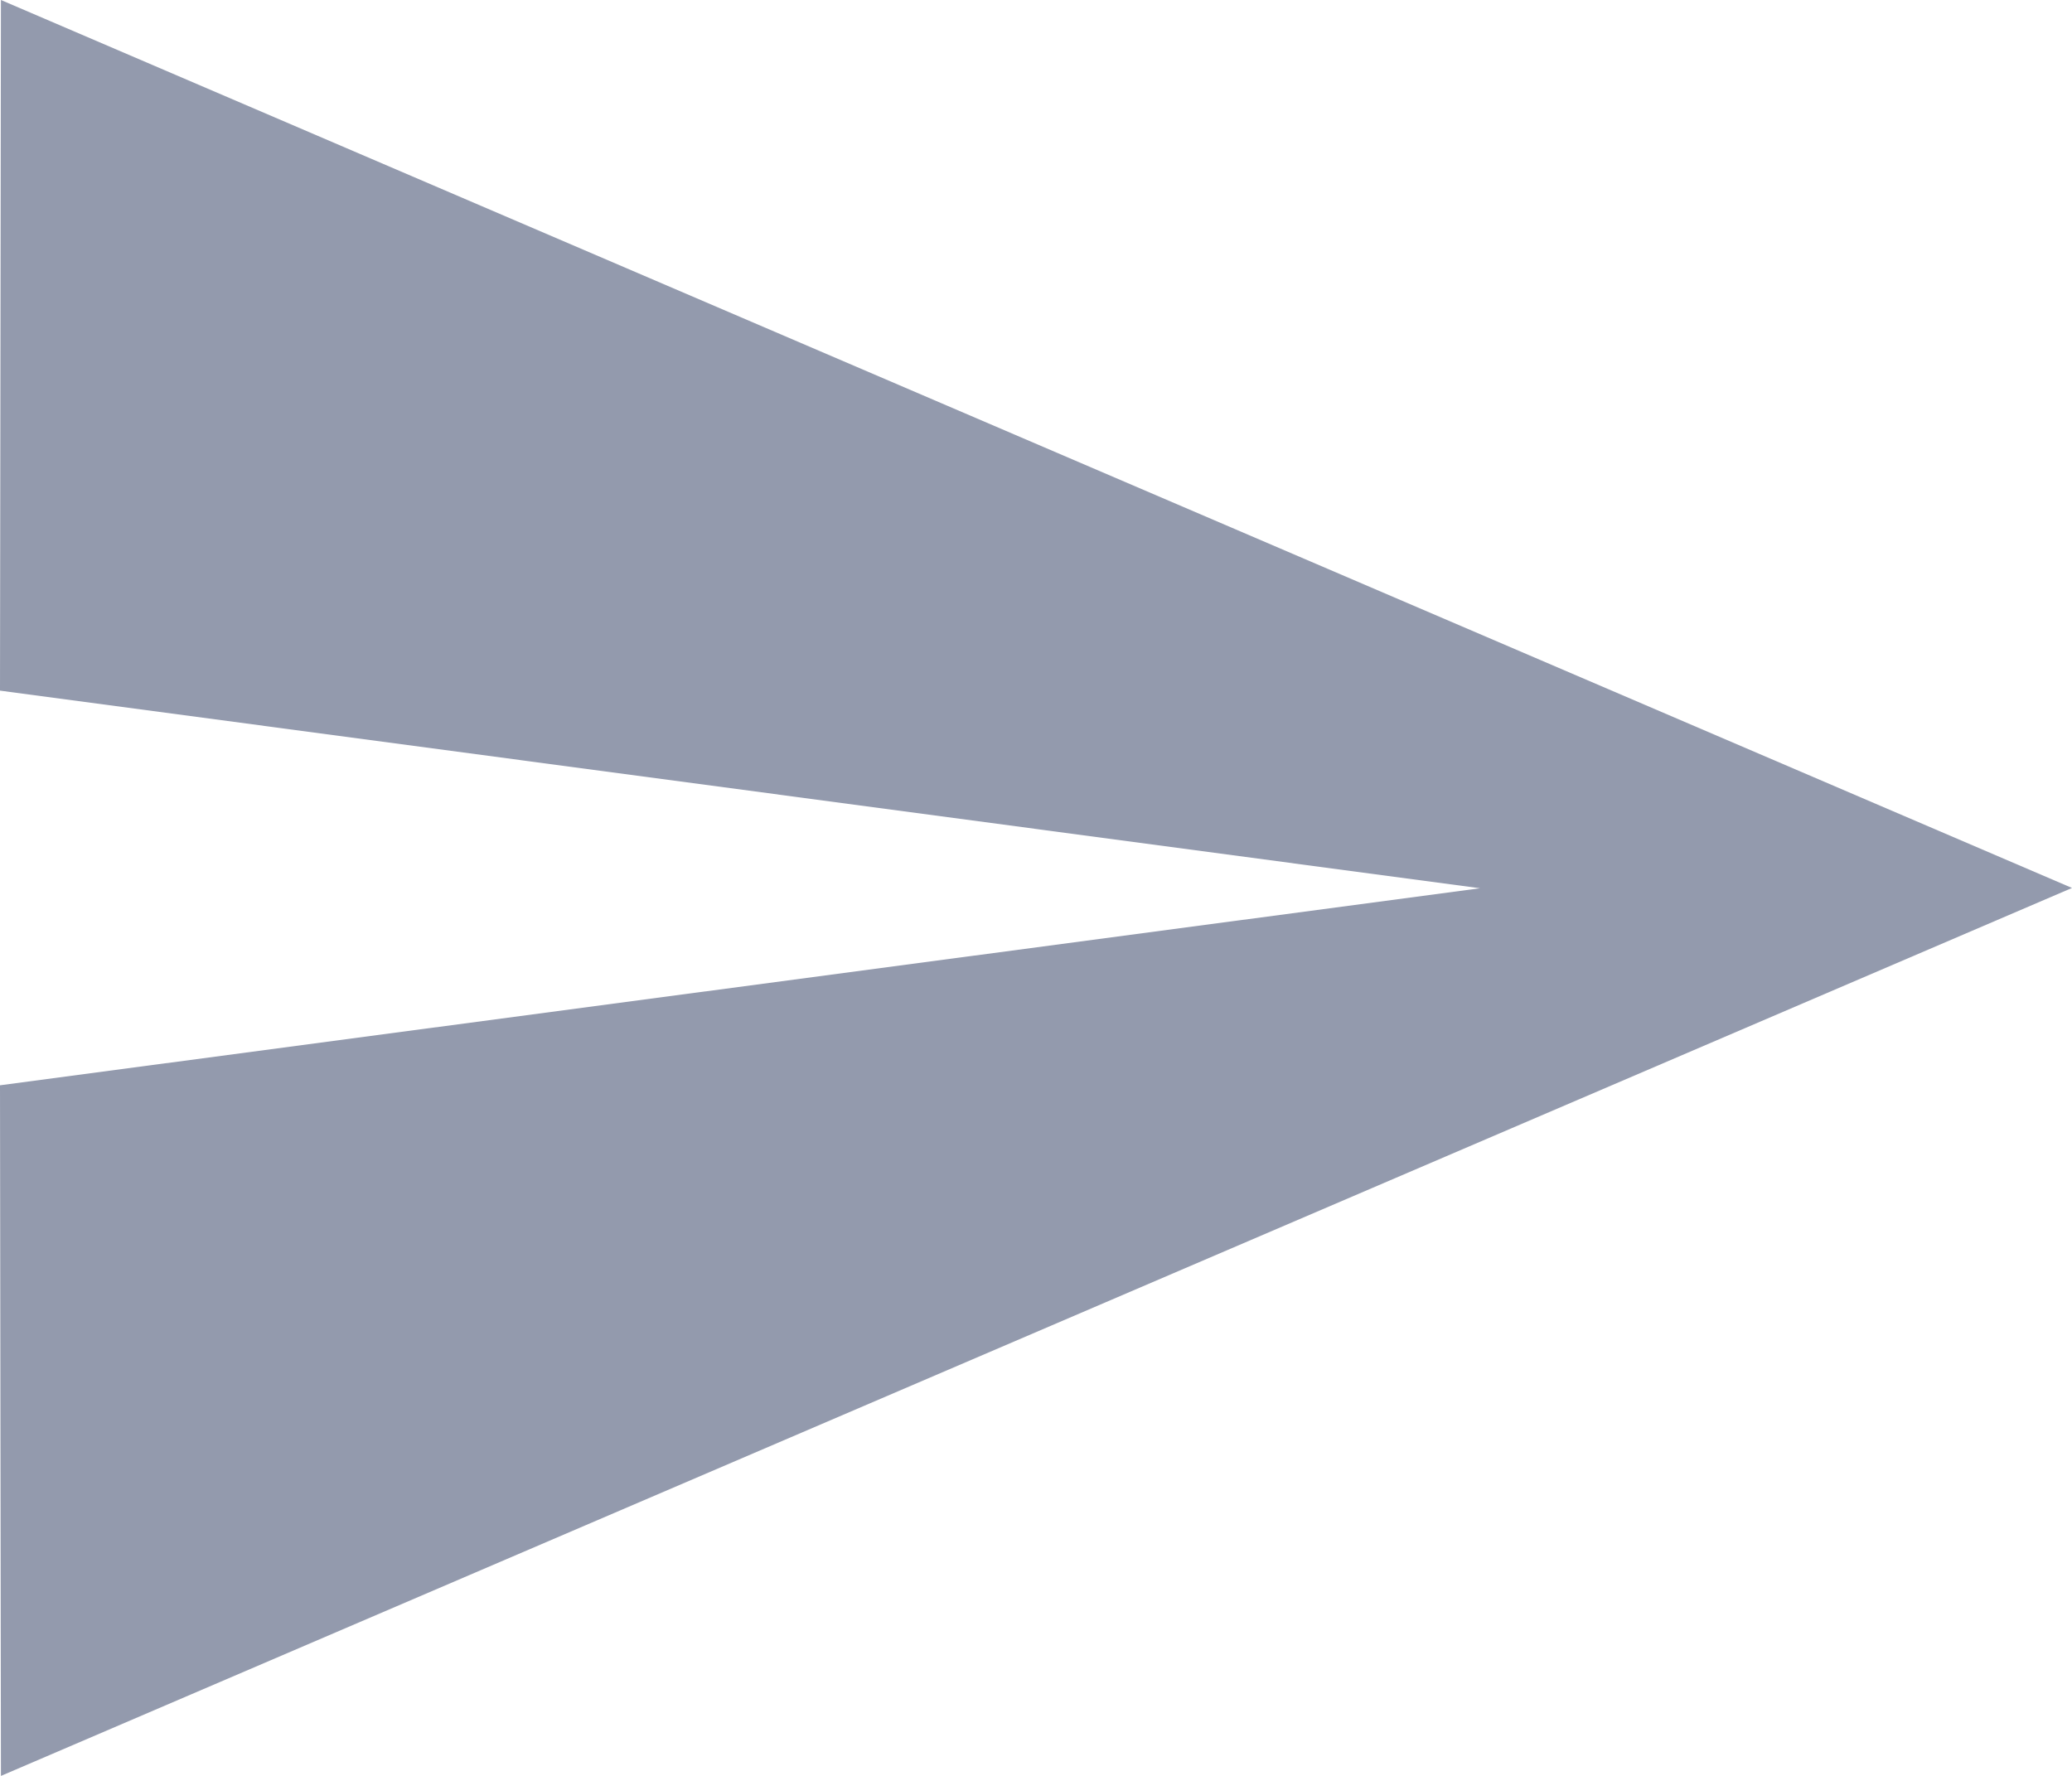 <svg xmlns="http://www.w3.org/2000/svg" width="19.917" height="17.072" viewBox="0 0 19.917 17.072">
  <path id="Icon_material-send" data-name="Icon material-send" d="M3.009,21.572l19.908-8.536L3.009,4.5,3,11.139l14.227,1.9L3,14.933Z" transform="translate(-3 -4.5)" fill="#939aad"/>
</svg>
